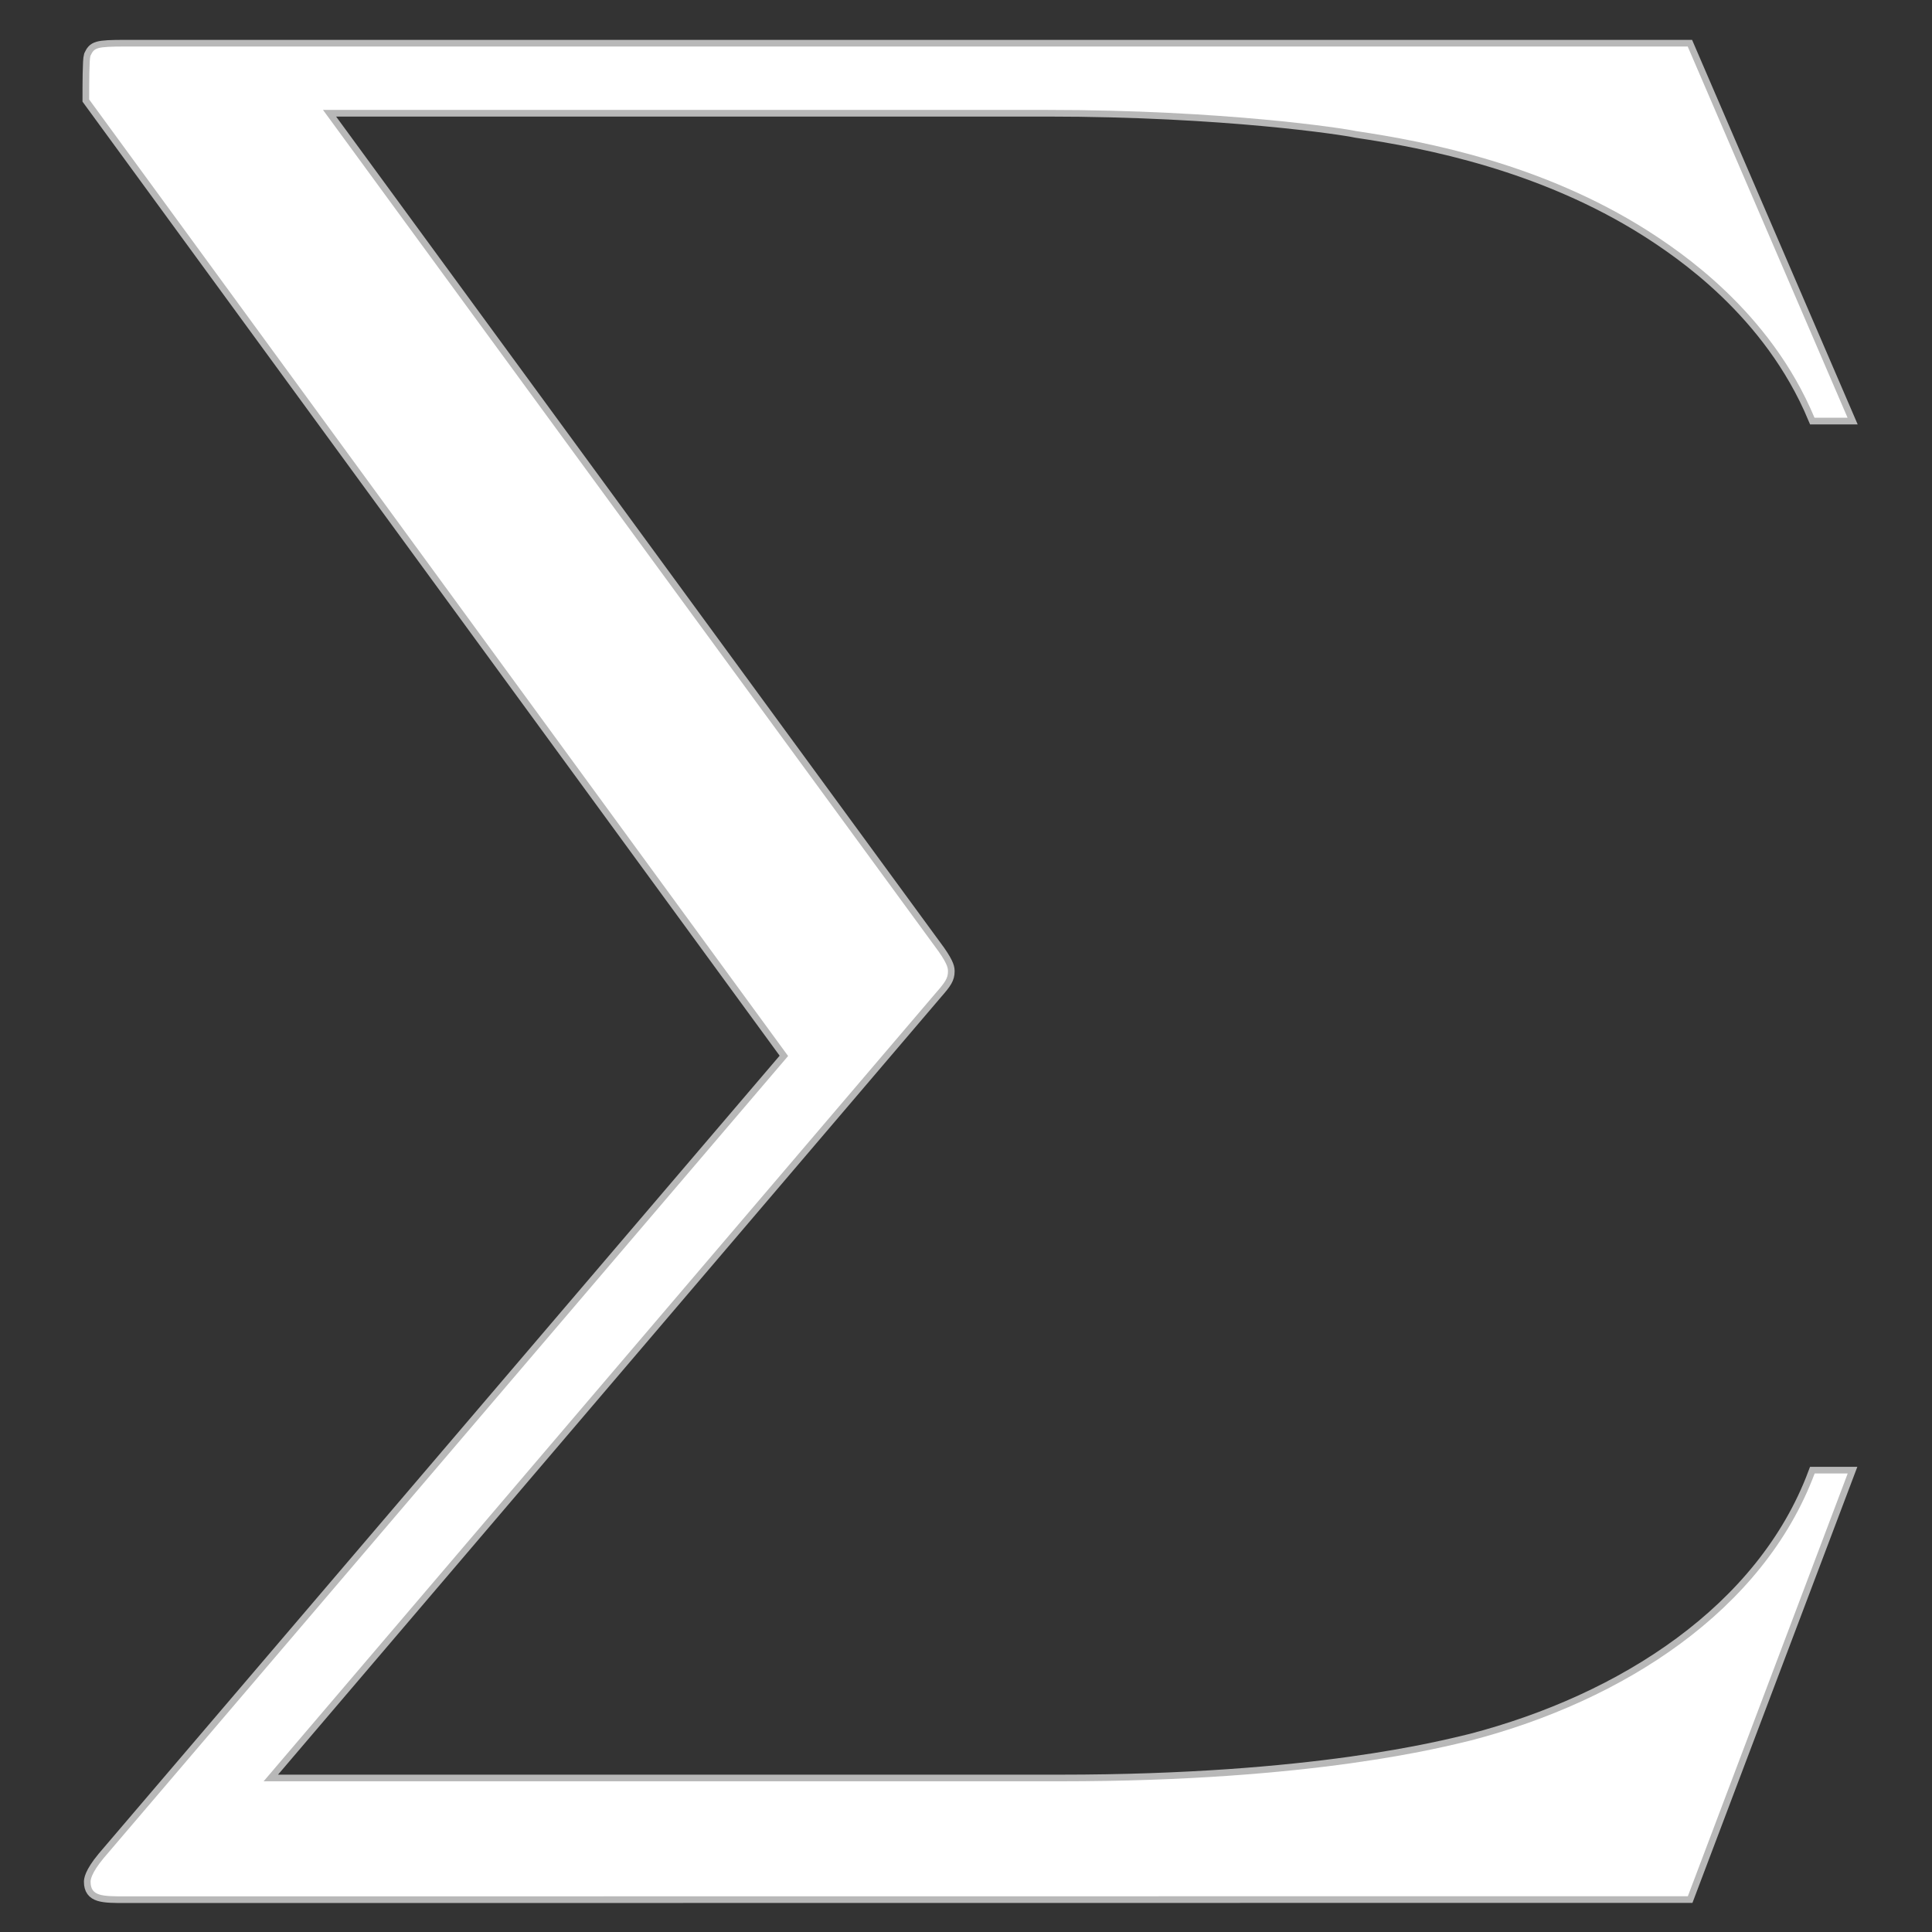 <?xml version="1.0" encoding="UTF-8" standalone="no"?>
<!-- This file was generated by dvisvgm 1.9.2 -->

<svg
   xmlns:dc="http://purl.org/dc/elements/1.1/"
   xmlns:cc="http://creativecommons.org/ns#"
   xmlns:rdf="http://www.w3.org/1999/02/22-rdf-syntax-ns#"
   xmlns:svg="http://www.w3.org/2000/svg"
   xmlns="http://www.w3.org/2000/svg"
   xmlns:sodipodi="http://sodipodi.sourceforge.net/DTD/sodipodi-0.dtd"
   xmlns:inkscape="http://www.inkscape.org/namespaces/inkscape"
   height="20"
   version="1.1"
   viewBox="76.712 52.806 13.5 13.5"
   width="20"
   id="svg11"
   sodipodi:docname="sum.svg"
   inkscape:version="0.92.3 (2405546, 2018-03-11)">
  <rect x="76.712" y="52.806" width="13.5" height="13.5" fill="#333333" stroke="none"/>
  <sodipodi:namedview
     pagecolor="#ffffff"
     bordercolor="#666666"
     borderopacity="1"
     objecttolerance="10"
     gridtolerance="10"
     guidetolerance="10"
     inkscape:pageopacity="0"
     inkscape:pageshadow="2"
     inkscape:window-width="1920"
     inkscape:window-height="1130"
     id="namedview13"
     showgrid="false"
     inkscape:zoom="10.917232"
     inkscape:cx="-10.573422"
     inkscape:cy="10.8086"
     inkscape:window-x="0"
     inkscape:window-y="0"
     inkscape:window-maximized="1"
     inkscape:current-layer="svg11"
     units="px" />
  <defs
     id="defs2" />
  <path
     inkscape:connector-curvature="0"
     id="path4"
     d="m 88.506,66.056 1.117,-2.954 h -0.231 c -0.36,0.96 -1.339,1.588 -2.4,1.865 -0.194,0.046 -1.099,0.286 -2.871,0.286 h -5.567 l 4.699,-5.511 c 0.065,-0.074 0.083,-0.102 0.083,-0.148 0,-0.019 0,-0.046 -0.065,-0.139 l -4.302,-5.881 h 5.059 c 1.237,0 2.077,0.129 2.16,0.148 0.499,0.074 1.302,0.231 2.031,0.692 0.231,0.148 0.859,0.563 1.172,1.311 h 0.231 l -1.117,-2.594 h -10.912 c -0.212,0 -0.222,0.009 -0.249,0.065 -0.009,0.028 -0.009,0.203 -0.009,0.305 l 4.884,6.684 -4.782,5.604 c -0.092,0.111 -0.092,0.157 -0.092,0.166 0,0.102 0.083,0.102 0.249,0.102 z"
     style="opacity:1;fill:#ffffff;fill-opacity:1;stroke:#ffffff;stroke-width:0.093;stroke-miterlimit:4;stroke-dasharray:none;stroke-opacity:0.65" />
</svg>
